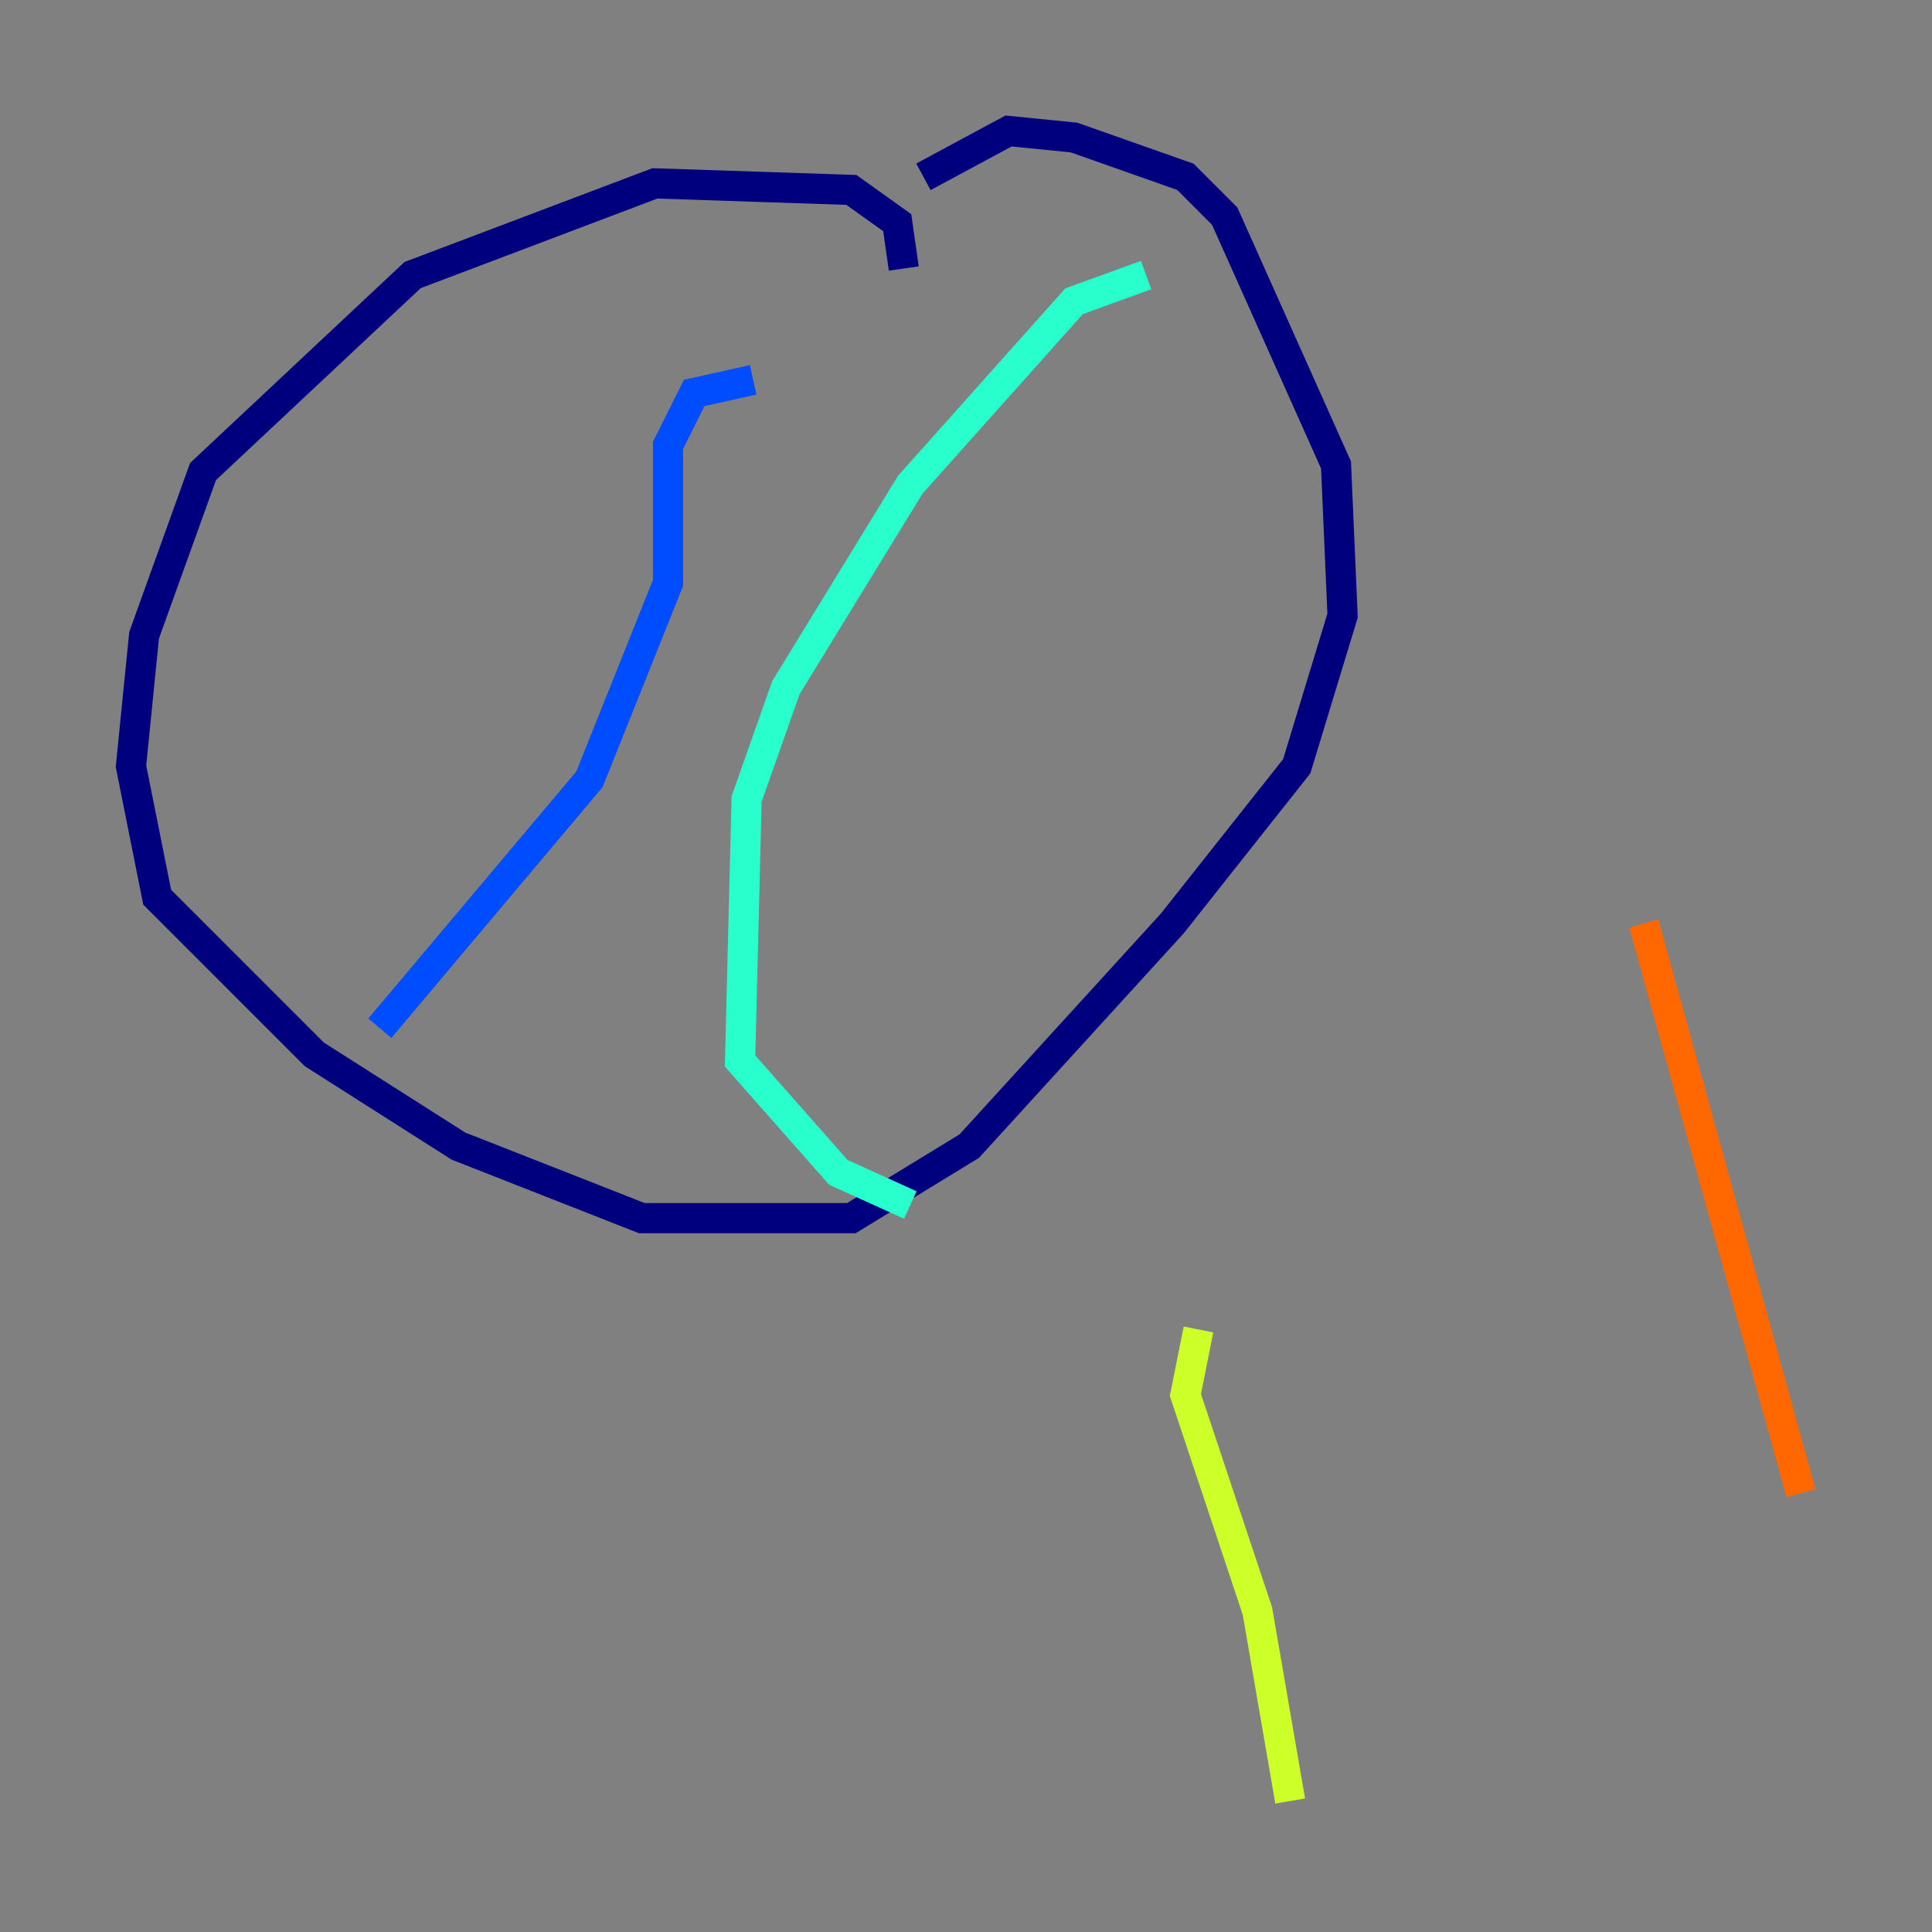 <?xml version="1.0" encoding="utf-8" ?>
<svg baseProfile="tiny" height="128" version="1.2" viewBox="0,0,128,128" width="128" xmlns="http://www.w3.org/2000/svg" xmlns:ev="http://www.w3.org/2001/xml-events" xmlns:xlink="http://www.w3.org/1999/xlink"><rect x="0" y="0" width="128" height="128" fill="#808080" stroke="none"/><defs /><polyline fill="none" points="59.878,17.79 59.444,14.752 56.407,12.583 43.39,12.149 27.336,18.224 13.451,31.241 9.546,42.088 8.678,50.766 10.414,59.444 20.827,69.858 30.373,75.932 42.522,80.705 56.407,80.705 64.217,75.932 77.668,61.18 85.912,50.766 88.949,40.786 88.515,30.807 81.139,14.319 78.536,11.715 71.159,9.112 66.82,8.678 61.18,11.715" stroke="#00007f" stroke-width="2" /><polyline fill="none" points="49.898,25.166 45.993,26.034 44.258,29.505 44.258,38.617 39.051,51.634 25.166,68.122" stroke="#004cff" stroke-width="2" /><polyline fill="none" points="75.932,18.224 71.159,19.959 60.312,32.108 52.068,45.559 49.464,52.936 49.031,70.291 55.539,77.668 60.312,79.837" stroke="#29ffcd" stroke-width="2" /><polyline fill="none" points="79.403,88.081 78.536,92.42 83.308,106.739 85.478,119.322" stroke="#cdff29" stroke-width="2" /><polyline fill="none" points="108.909,61.18 119.322,98.929" stroke="#ff6700" stroke-width="2" /><polyline fill="none" points="95.458,73.763 95.458,73.763" stroke="#7f0000" stroke-width="2" /></svg>